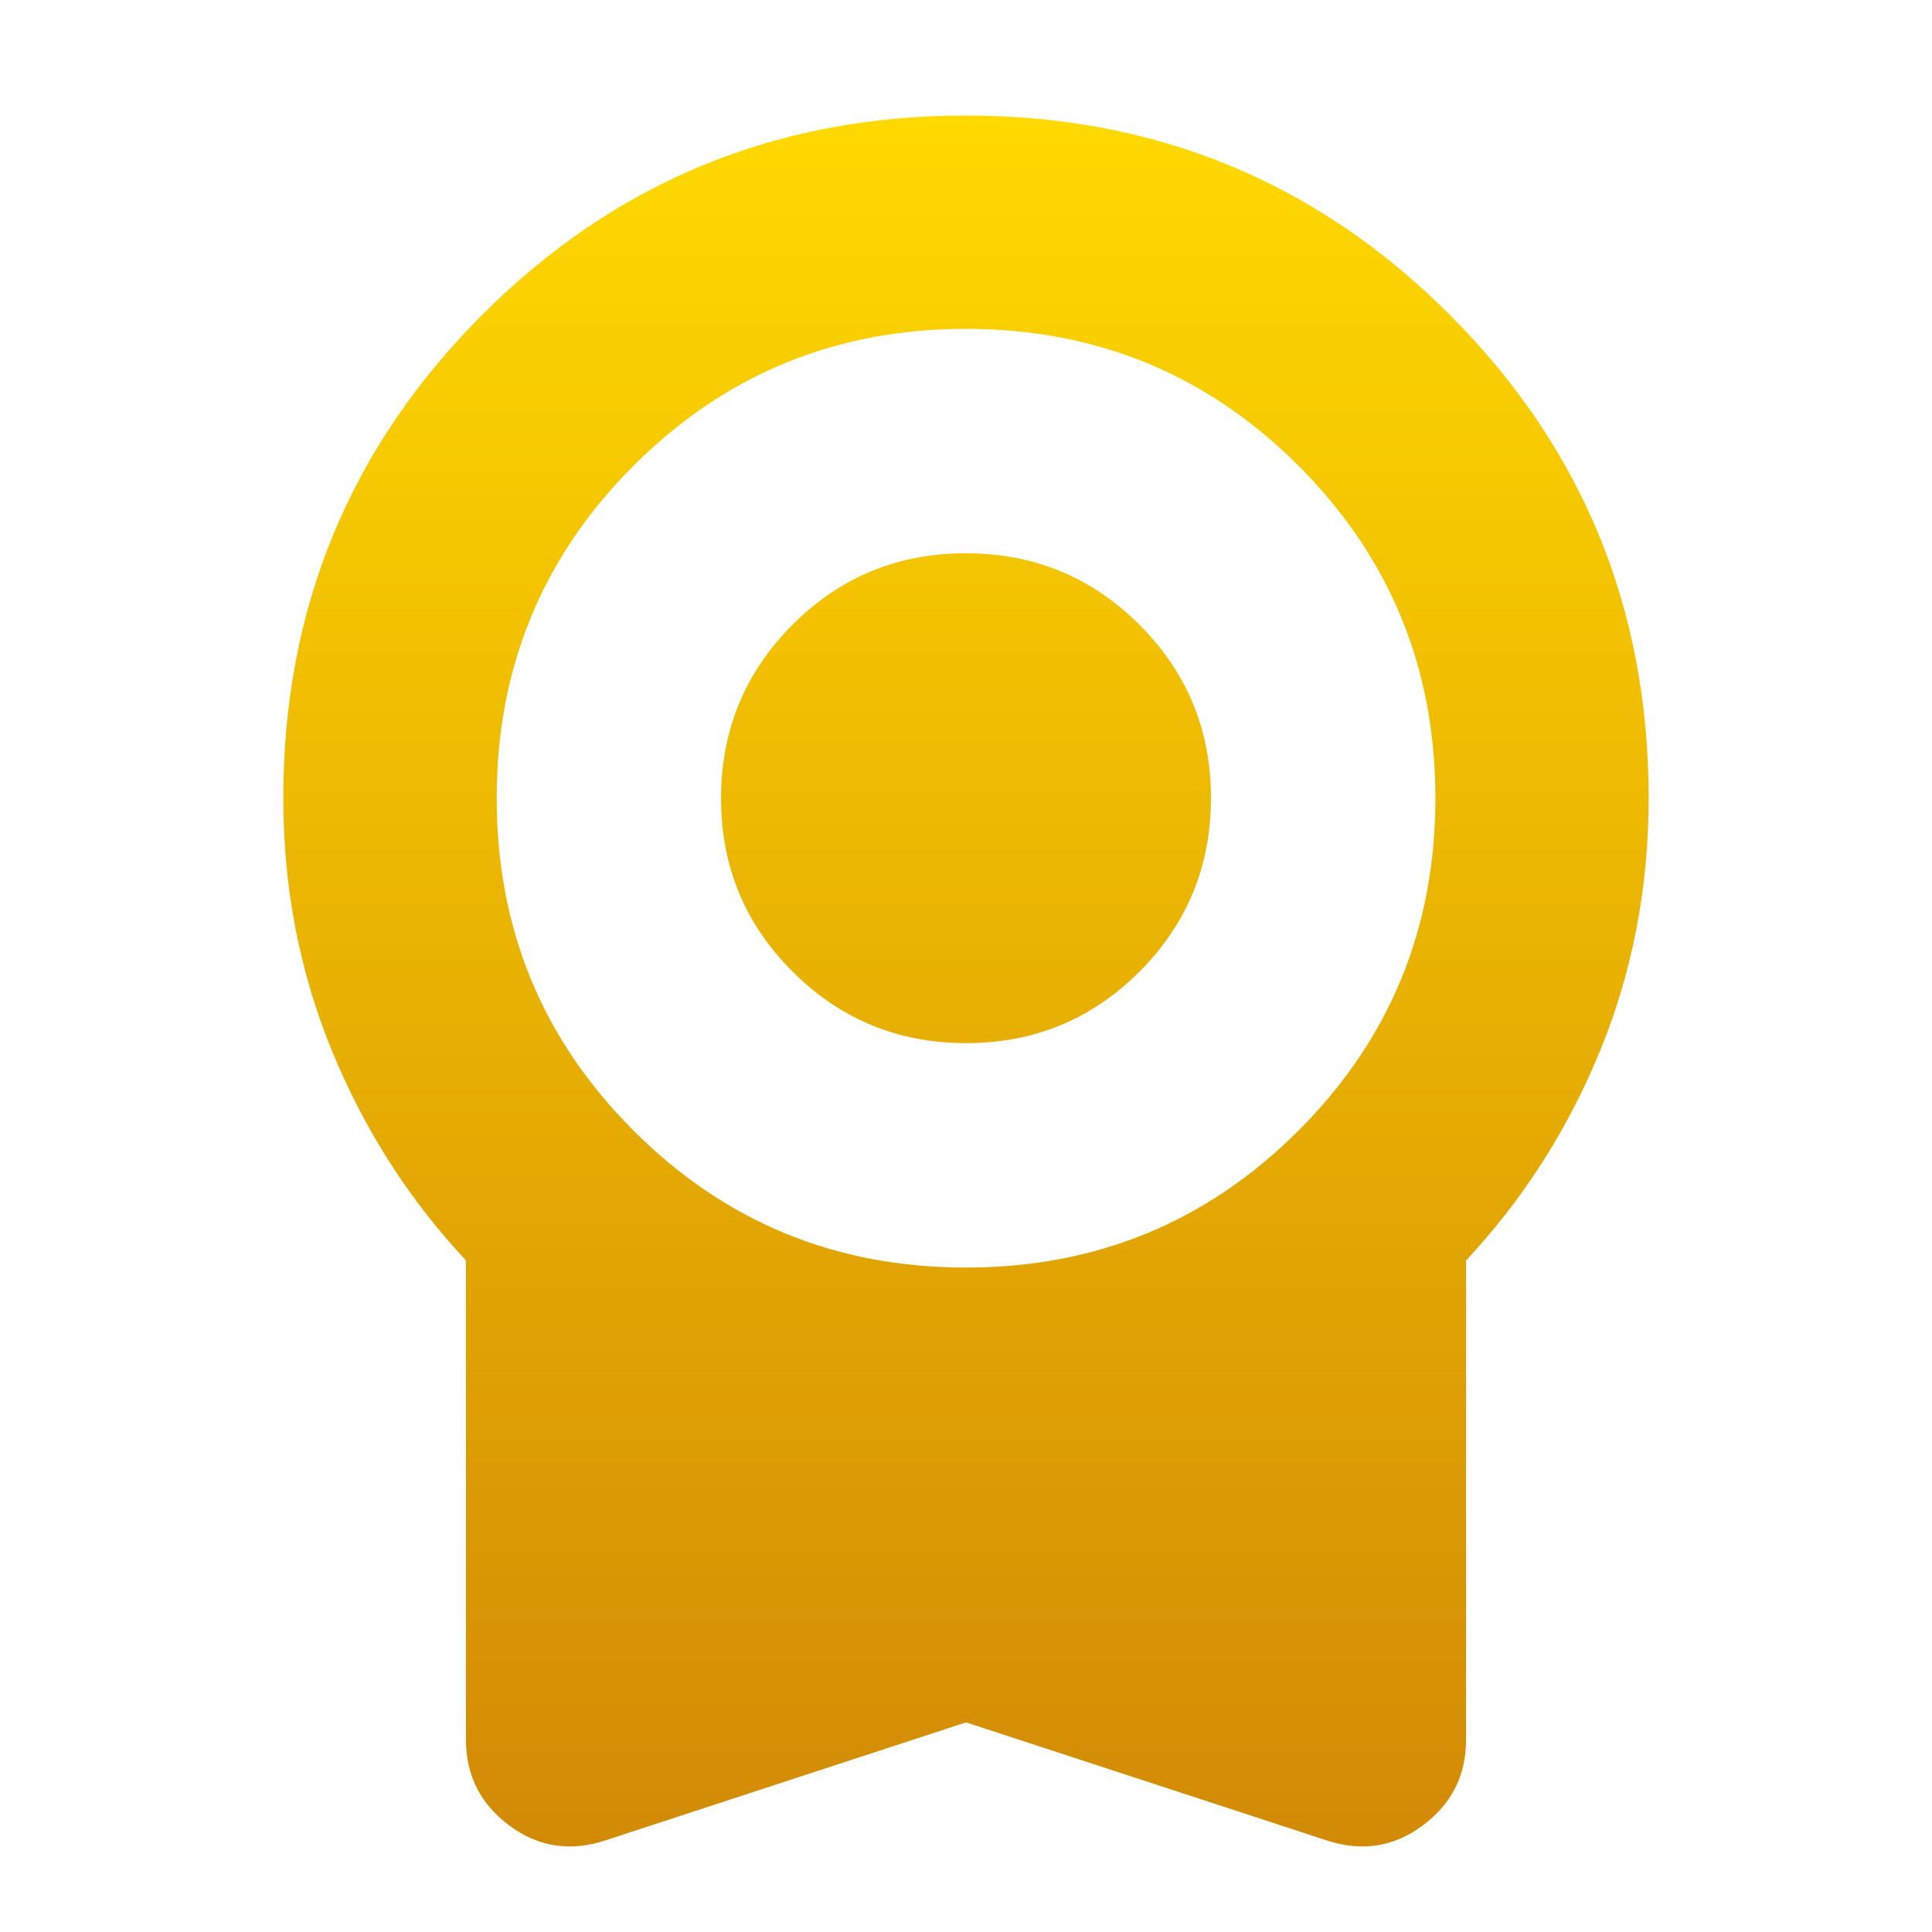 <svg width="24" height="24" viewBox="0 0 24 24" fill="none" xmlns="http://www.w3.org/2000/svg">
<path d="M12.002 12.958C11.158 12.958 10.439 12.662 9.847 12.071C9.254 11.48 8.957 10.762 8.957 9.918C8.957 9.073 9.253 8.355 9.844 7.762C10.435 7.169 11.153 6.873 11.998 6.873C12.842 6.873 13.561 7.168 14.153 7.76C14.746 8.351 15.043 9.068 15.043 9.913C15.043 10.757 14.747 11.476 14.156 12.069C13.565 12.661 12.847 12.958 12.002 12.958ZM12 21.396L7.523 22.861C7.086 23.006 6.688 22.945 6.328 22.678C5.968 22.411 5.788 22.055 5.788 21.611V15.657C5.079 14.9 4.524 14.031 4.122 13.05C3.72 12.069 3.519 11.024 3.519 9.915C3.519 7.559 4.344 5.557 5.993 3.908C7.642 2.259 9.644 1.435 12 1.435C14.356 1.435 16.358 2.259 18.007 3.908C19.656 5.557 20.48 7.559 20.48 9.915C20.48 11.024 20.28 12.069 19.878 13.05C19.476 14.031 18.921 14.9 18.212 15.657V21.611C18.212 22.055 18.032 22.411 17.672 22.678C17.312 22.945 16.914 23.006 16.477 22.861L12 21.396ZM12 15.746C13.62 15.746 14.996 15.179 16.13 14.045C17.264 12.911 17.831 11.535 17.831 9.915C17.831 8.296 17.264 6.919 16.13 5.785C14.996 4.652 13.62 4.085 12 4.085C10.38 4.085 9.004 4.652 7.87 5.785C6.736 6.919 6.17 8.296 6.17 9.915C6.17 11.535 6.736 12.911 7.87 14.045C9.004 15.179 10.38 15.746 12 15.746Z" fill="url(#paint0_linear_93_2)"/>
<defs>
<linearGradient id="paint0_linear_93_2" x1="12" y1="1.435" x2="12" y2="22.938" gradientUnits="userSpaceOnUse">
<stop stop-color="#FFD900"/>
<stop offset="1" stop-color="#D28A05"/>
</linearGradient>
</defs>
</svg>
